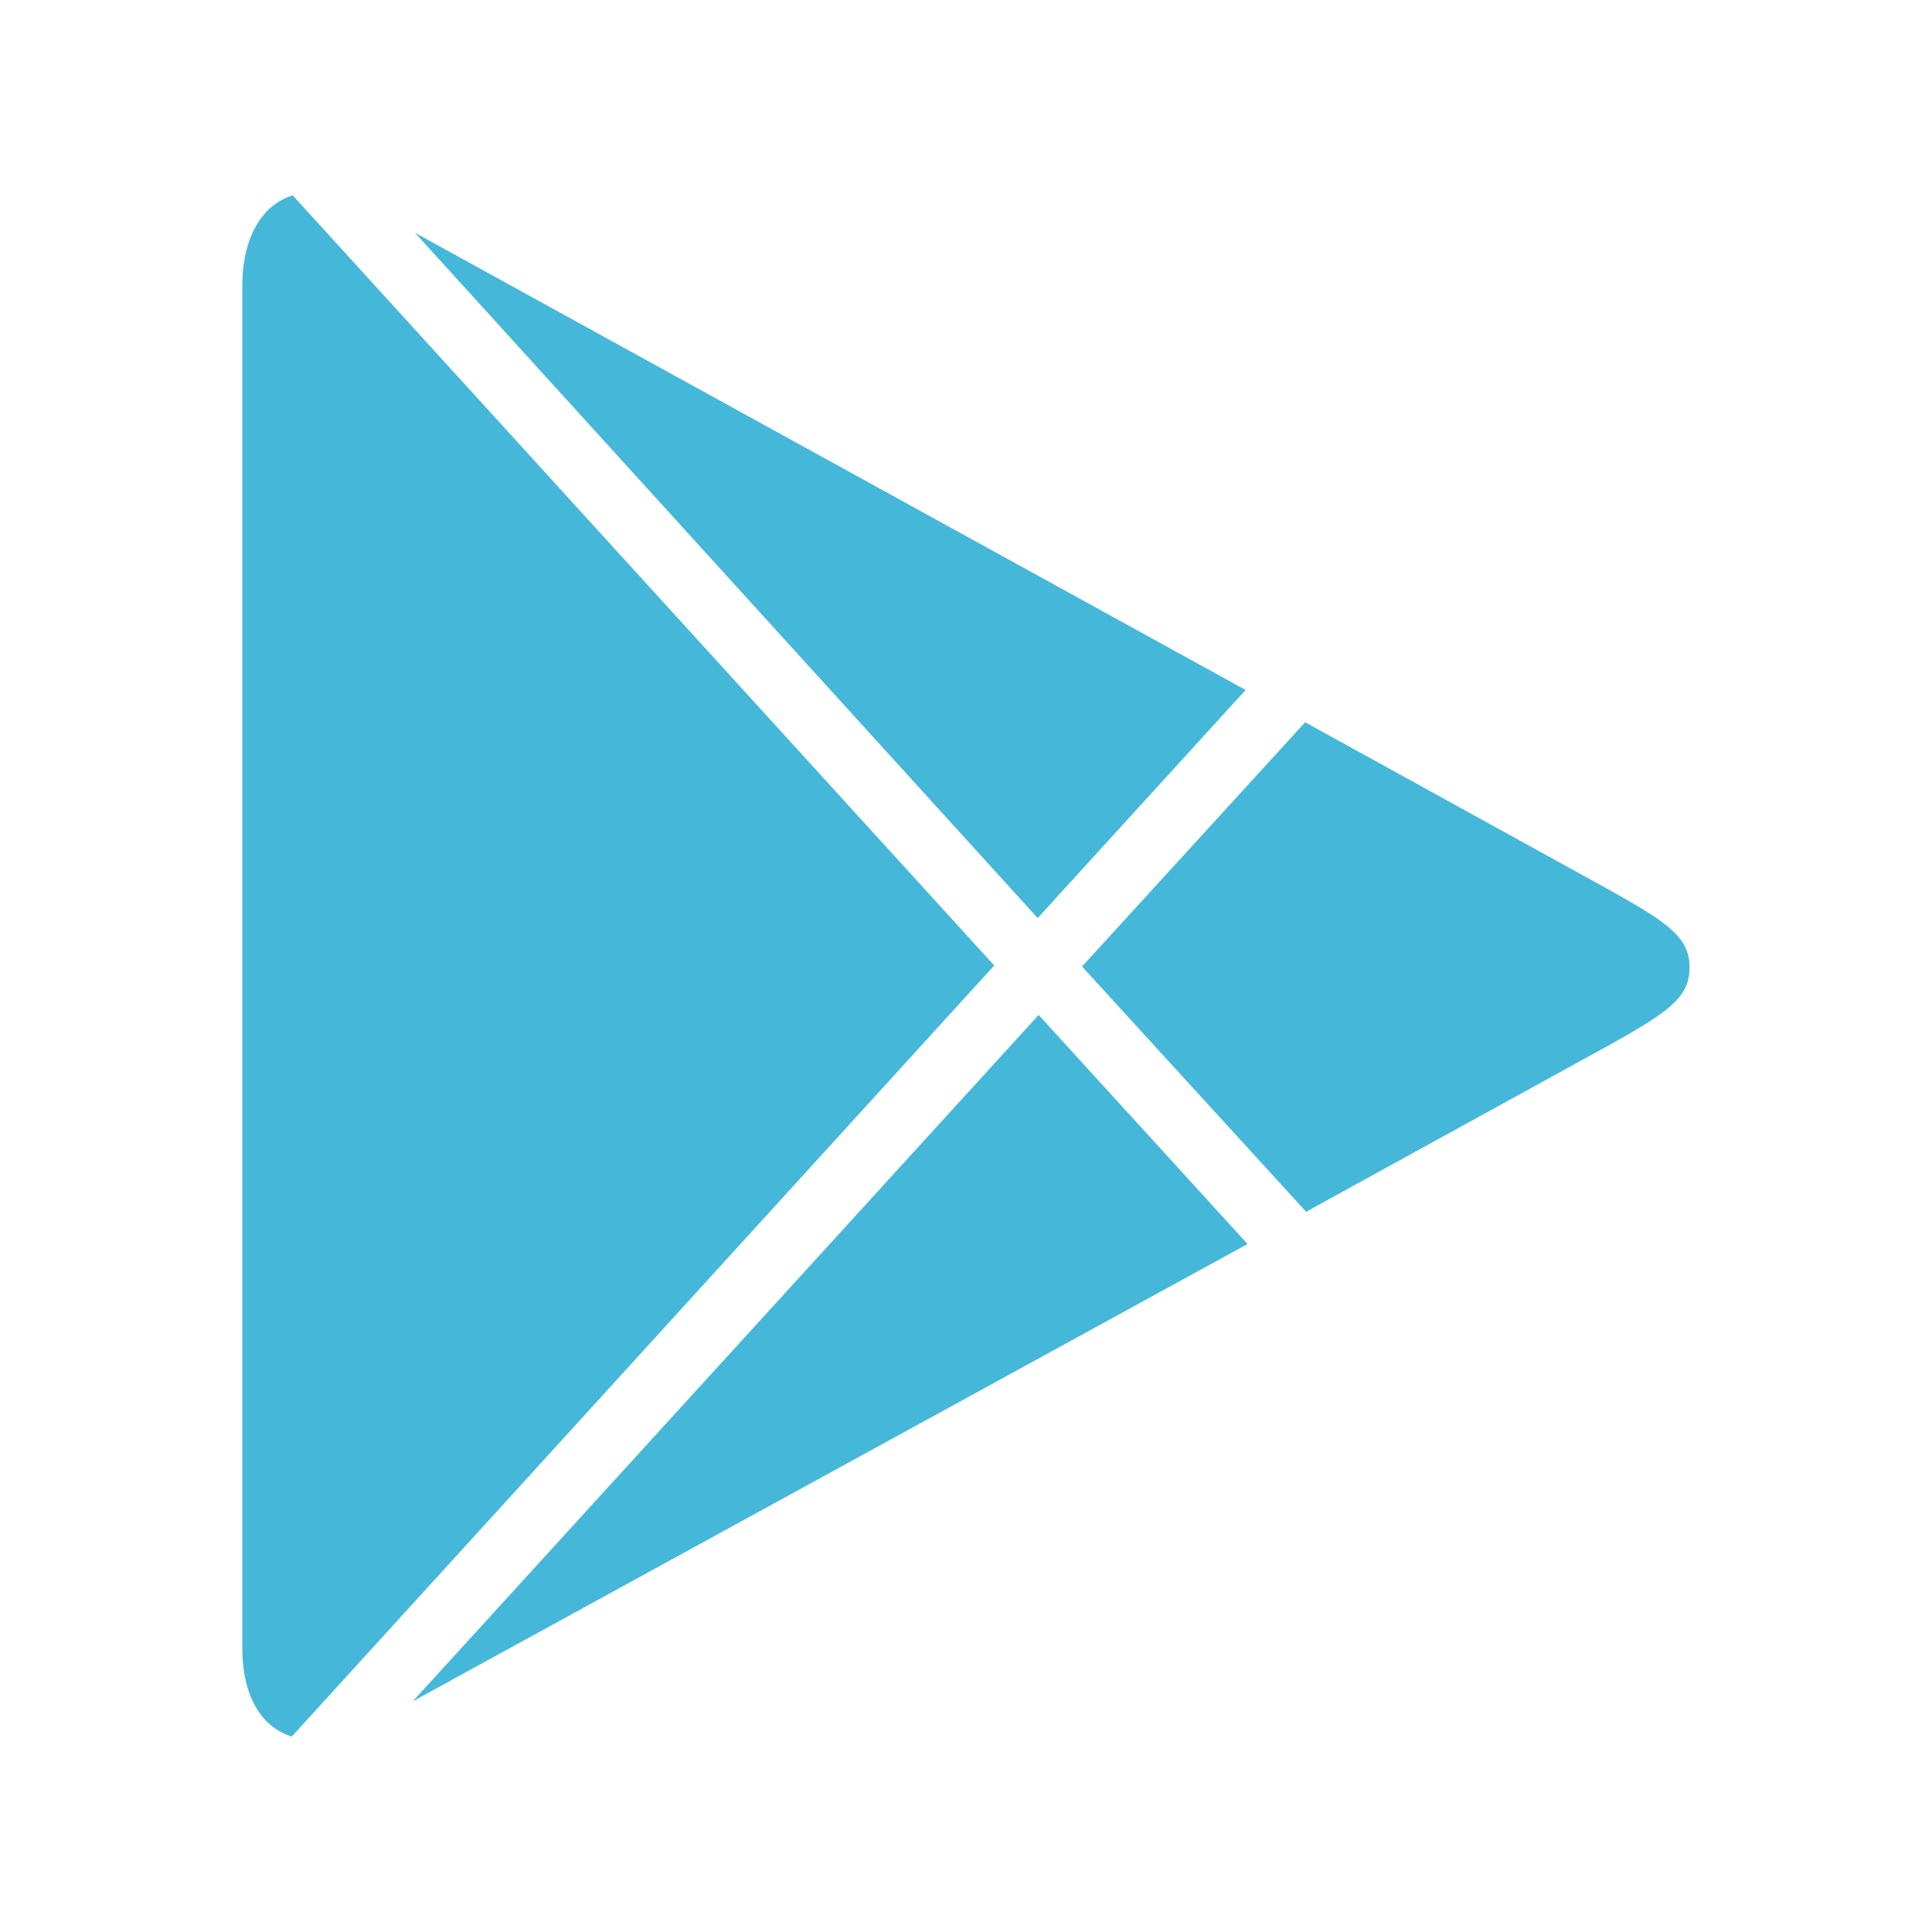 <?xml version="1.0" encoding="utf-8"?>
<!-- Generator: Adobe Illustrator 17.1.0, SVG Export Plug-In . SVG Version: 6.00 Build 0)  -->
<!DOCTYPE svg PUBLIC "-//W3C//DTD SVG 1.1//EN" "http://www.w3.org/Graphics/SVG/1.1/DTD/svg11.dtd">
<svg version="1.1"
	 id="svg8549" xmlns:dc="http://purl.org/dc/elements/1.1/" xmlns:cc="http://creativecommons.org/ns#" xmlns:svg="http://www.w3.org/2000/svg" xmlns:rdf="http://www.w3.org/1999/02/22-rdf-syntax-ns#"
	 xmlns="http://www.w3.org/2000/svg" xmlns:xlink="http://www.w3.org/1999/xlink" x="0px" y="0px" width="30px" height="30px"
	 viewBox="33 33 30 30" enable-background="new 33 33 30 30" xml:space="preserve">
<g id="layer1" transform="translate(-592,-327.219)">
	<path id="path10138" fill="#45B8DA" d="M629.546,363.253c-0.495,0.151-0.784,0.677-0.784,1.411v10.579v10.563
		c0,0.728,0.279,1.224,0.768,1.379l10.908-11.974L629.546,363.253z M631.443,363.833l9.67,10.642l3.229-3.542L631.443,363.833
		L631.443,363.833z M645.266,371.434l-3.464,3.793l3.479,3.808l4.733-2.602c0.879-0.493,1.222-0.722,1.222-1.191
		c0-0.469-0.343-0.698-1.222-1.191L645.266,371.434z M641.128,375.979l-9.717,10.657l12.961-7.1L641.128,375.979z"/>
</g>
</svg>
